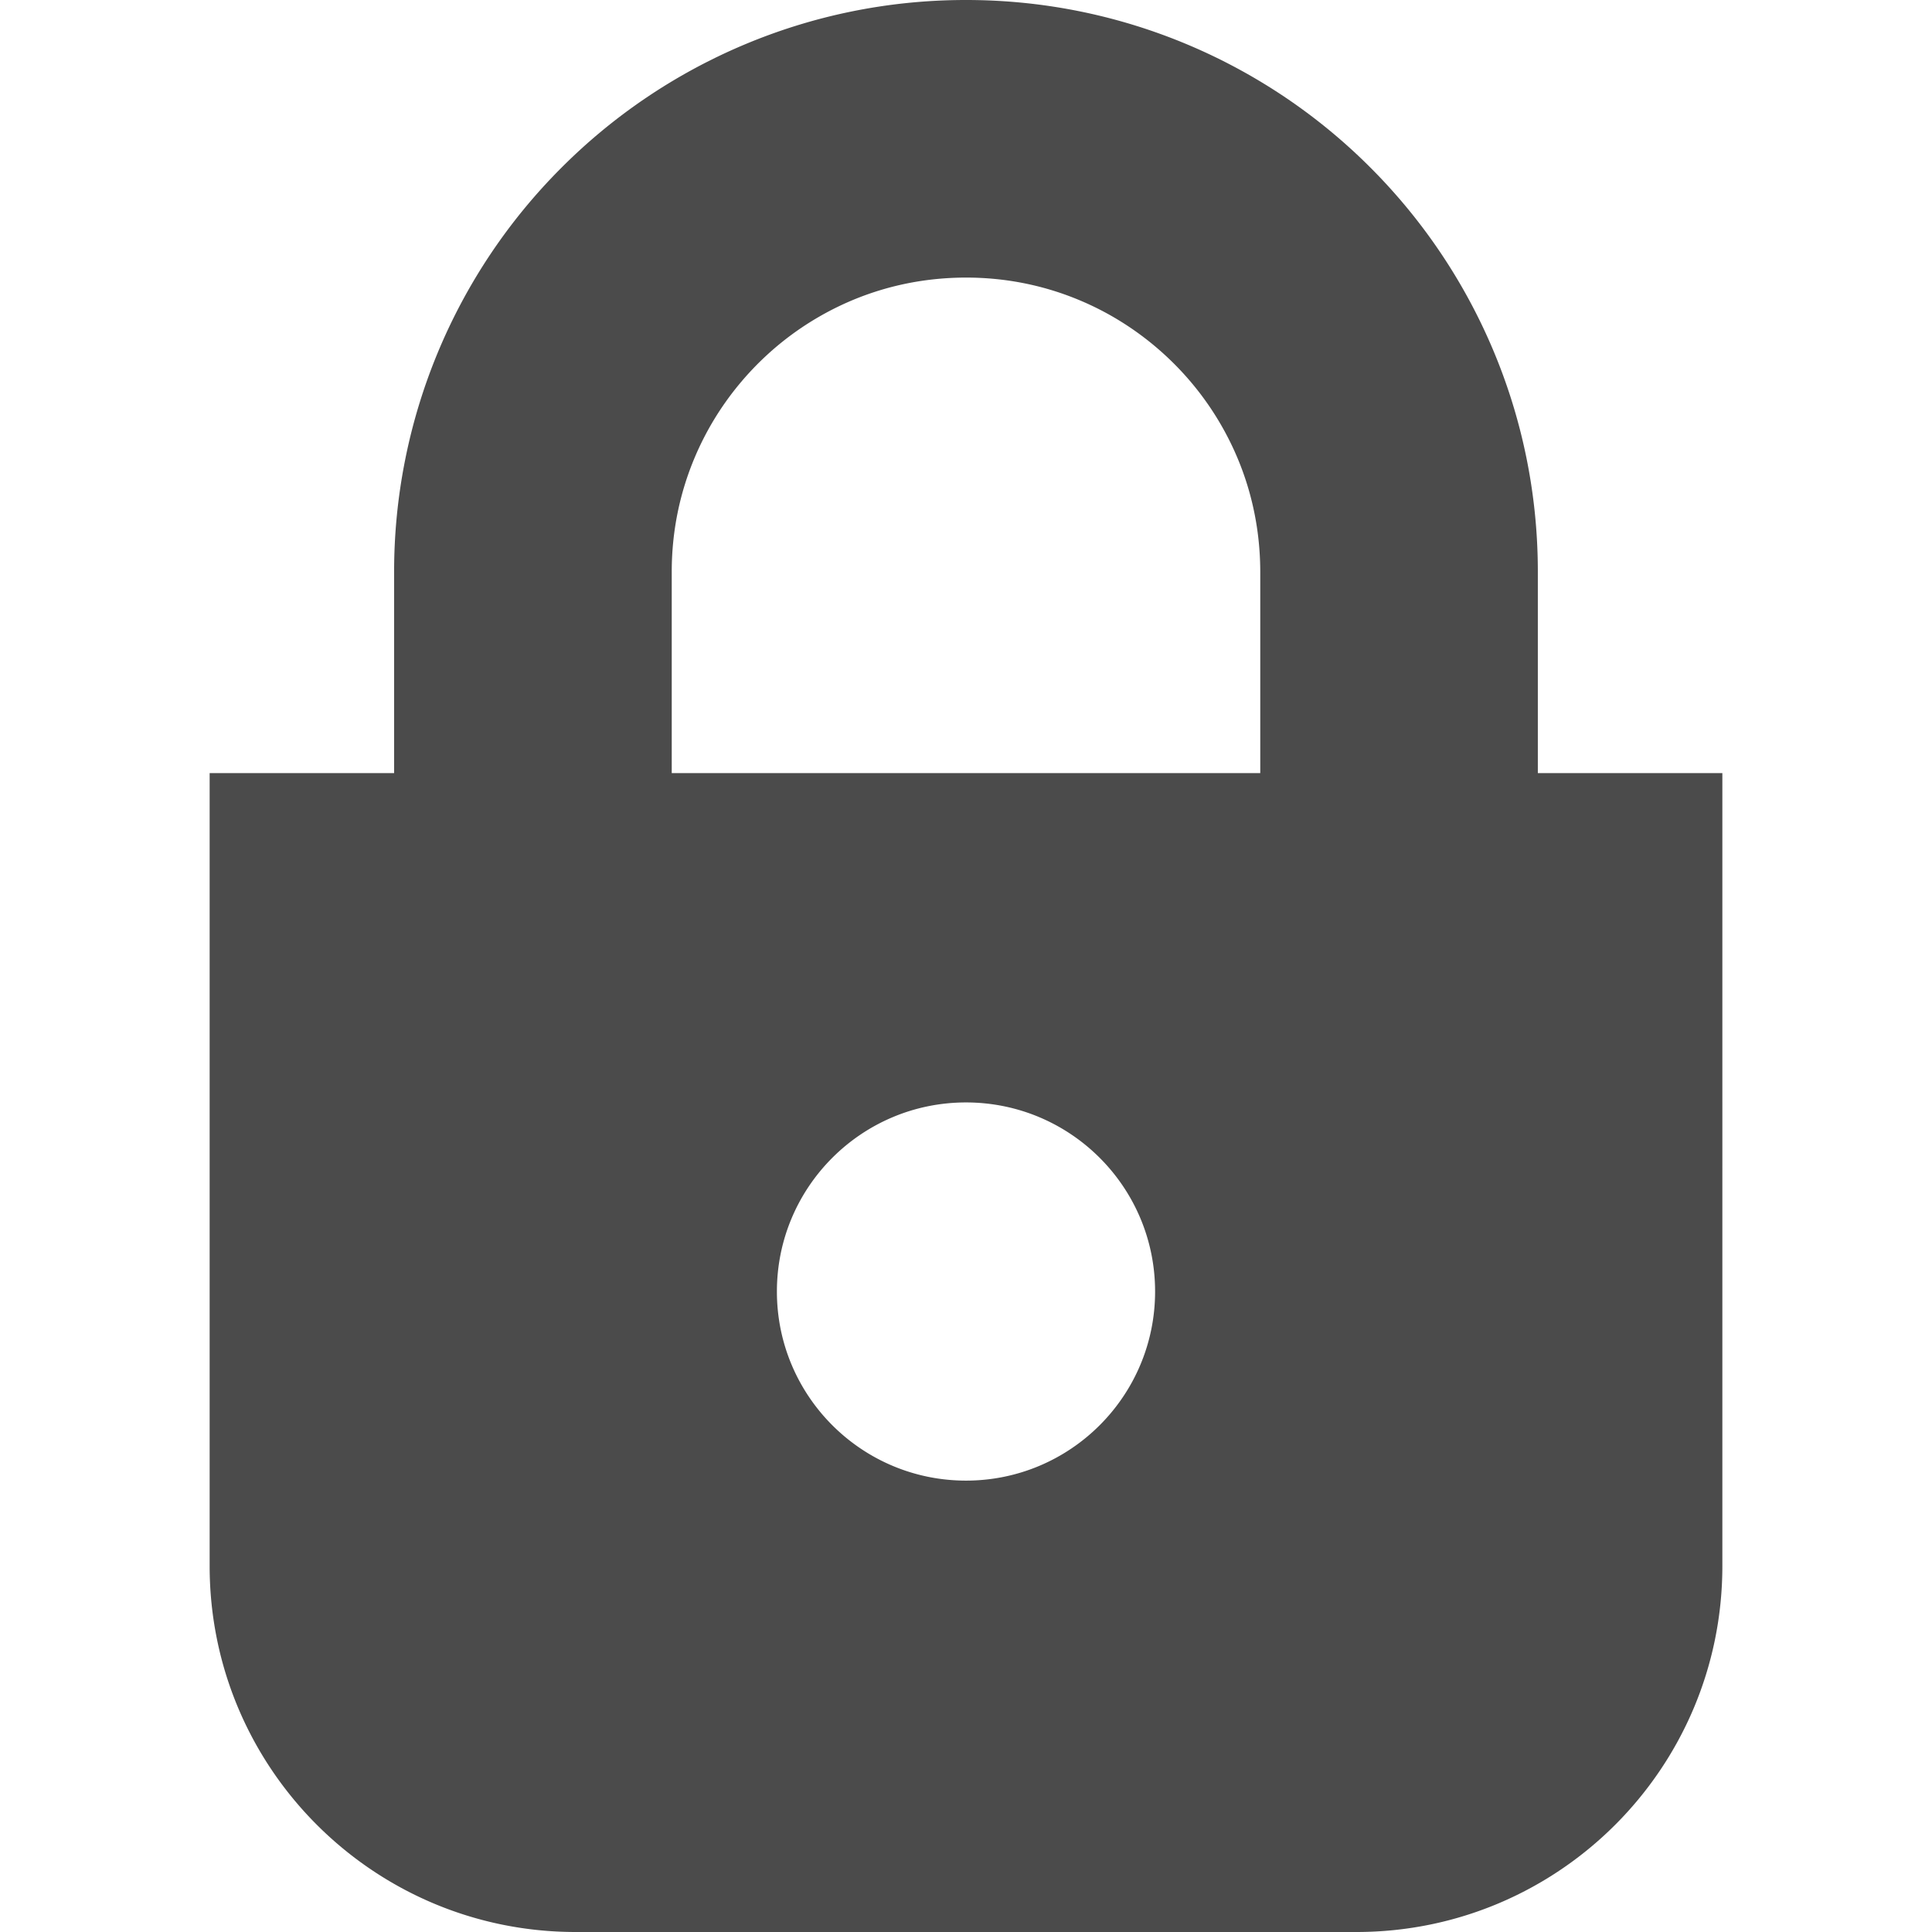 <svg xmlns="http://www.w3.org/2000/svg" xml:space="preserve" style="width:48px;height:48px;opacity:1" viewBox="0 0 512 512"><path d="M407.543 204.886v-53.345c.016-41.722-17.033-79.835-44.392-107.153C335.849 17.028 297.736-.016 256.002 0c-41.738-.016-79.85 17.028-107.153 44.388a151.292 151.292 0 0 0-44.404 107.153v53.345H55.558v210.128c0 53.572 43.437 96.986 97.002 96.986h206.898c53.565 0 96.985-43.413 96.985-96.986V204.886h-48.9zm-229.526-53.345c0-10.867 2.178-21.035 6.108-30.342 5.889-13.956 15.822-25.937 28.274-34.349 12.513-8.429 27.306-13.274 43.603-13.29 10.864 0 21.032 2.17 30.338 6.104 13.956 5.893 25.934 15.842 34.346 28.294 8.412 12.485 13.277 27.286 13.298 43.583v53.345H178.017v-53.345zm77.985 240.837c-27.672 0-50.114-22.442-50.114-50.11 0-27.676 22.442-50.11 50.114-50.11 27.668 0 50.11 22.434 50.11 50.11 0 27.668-22.442 50.11-50.11 50.11z" style="fill:#4b4b4b"/></svg>